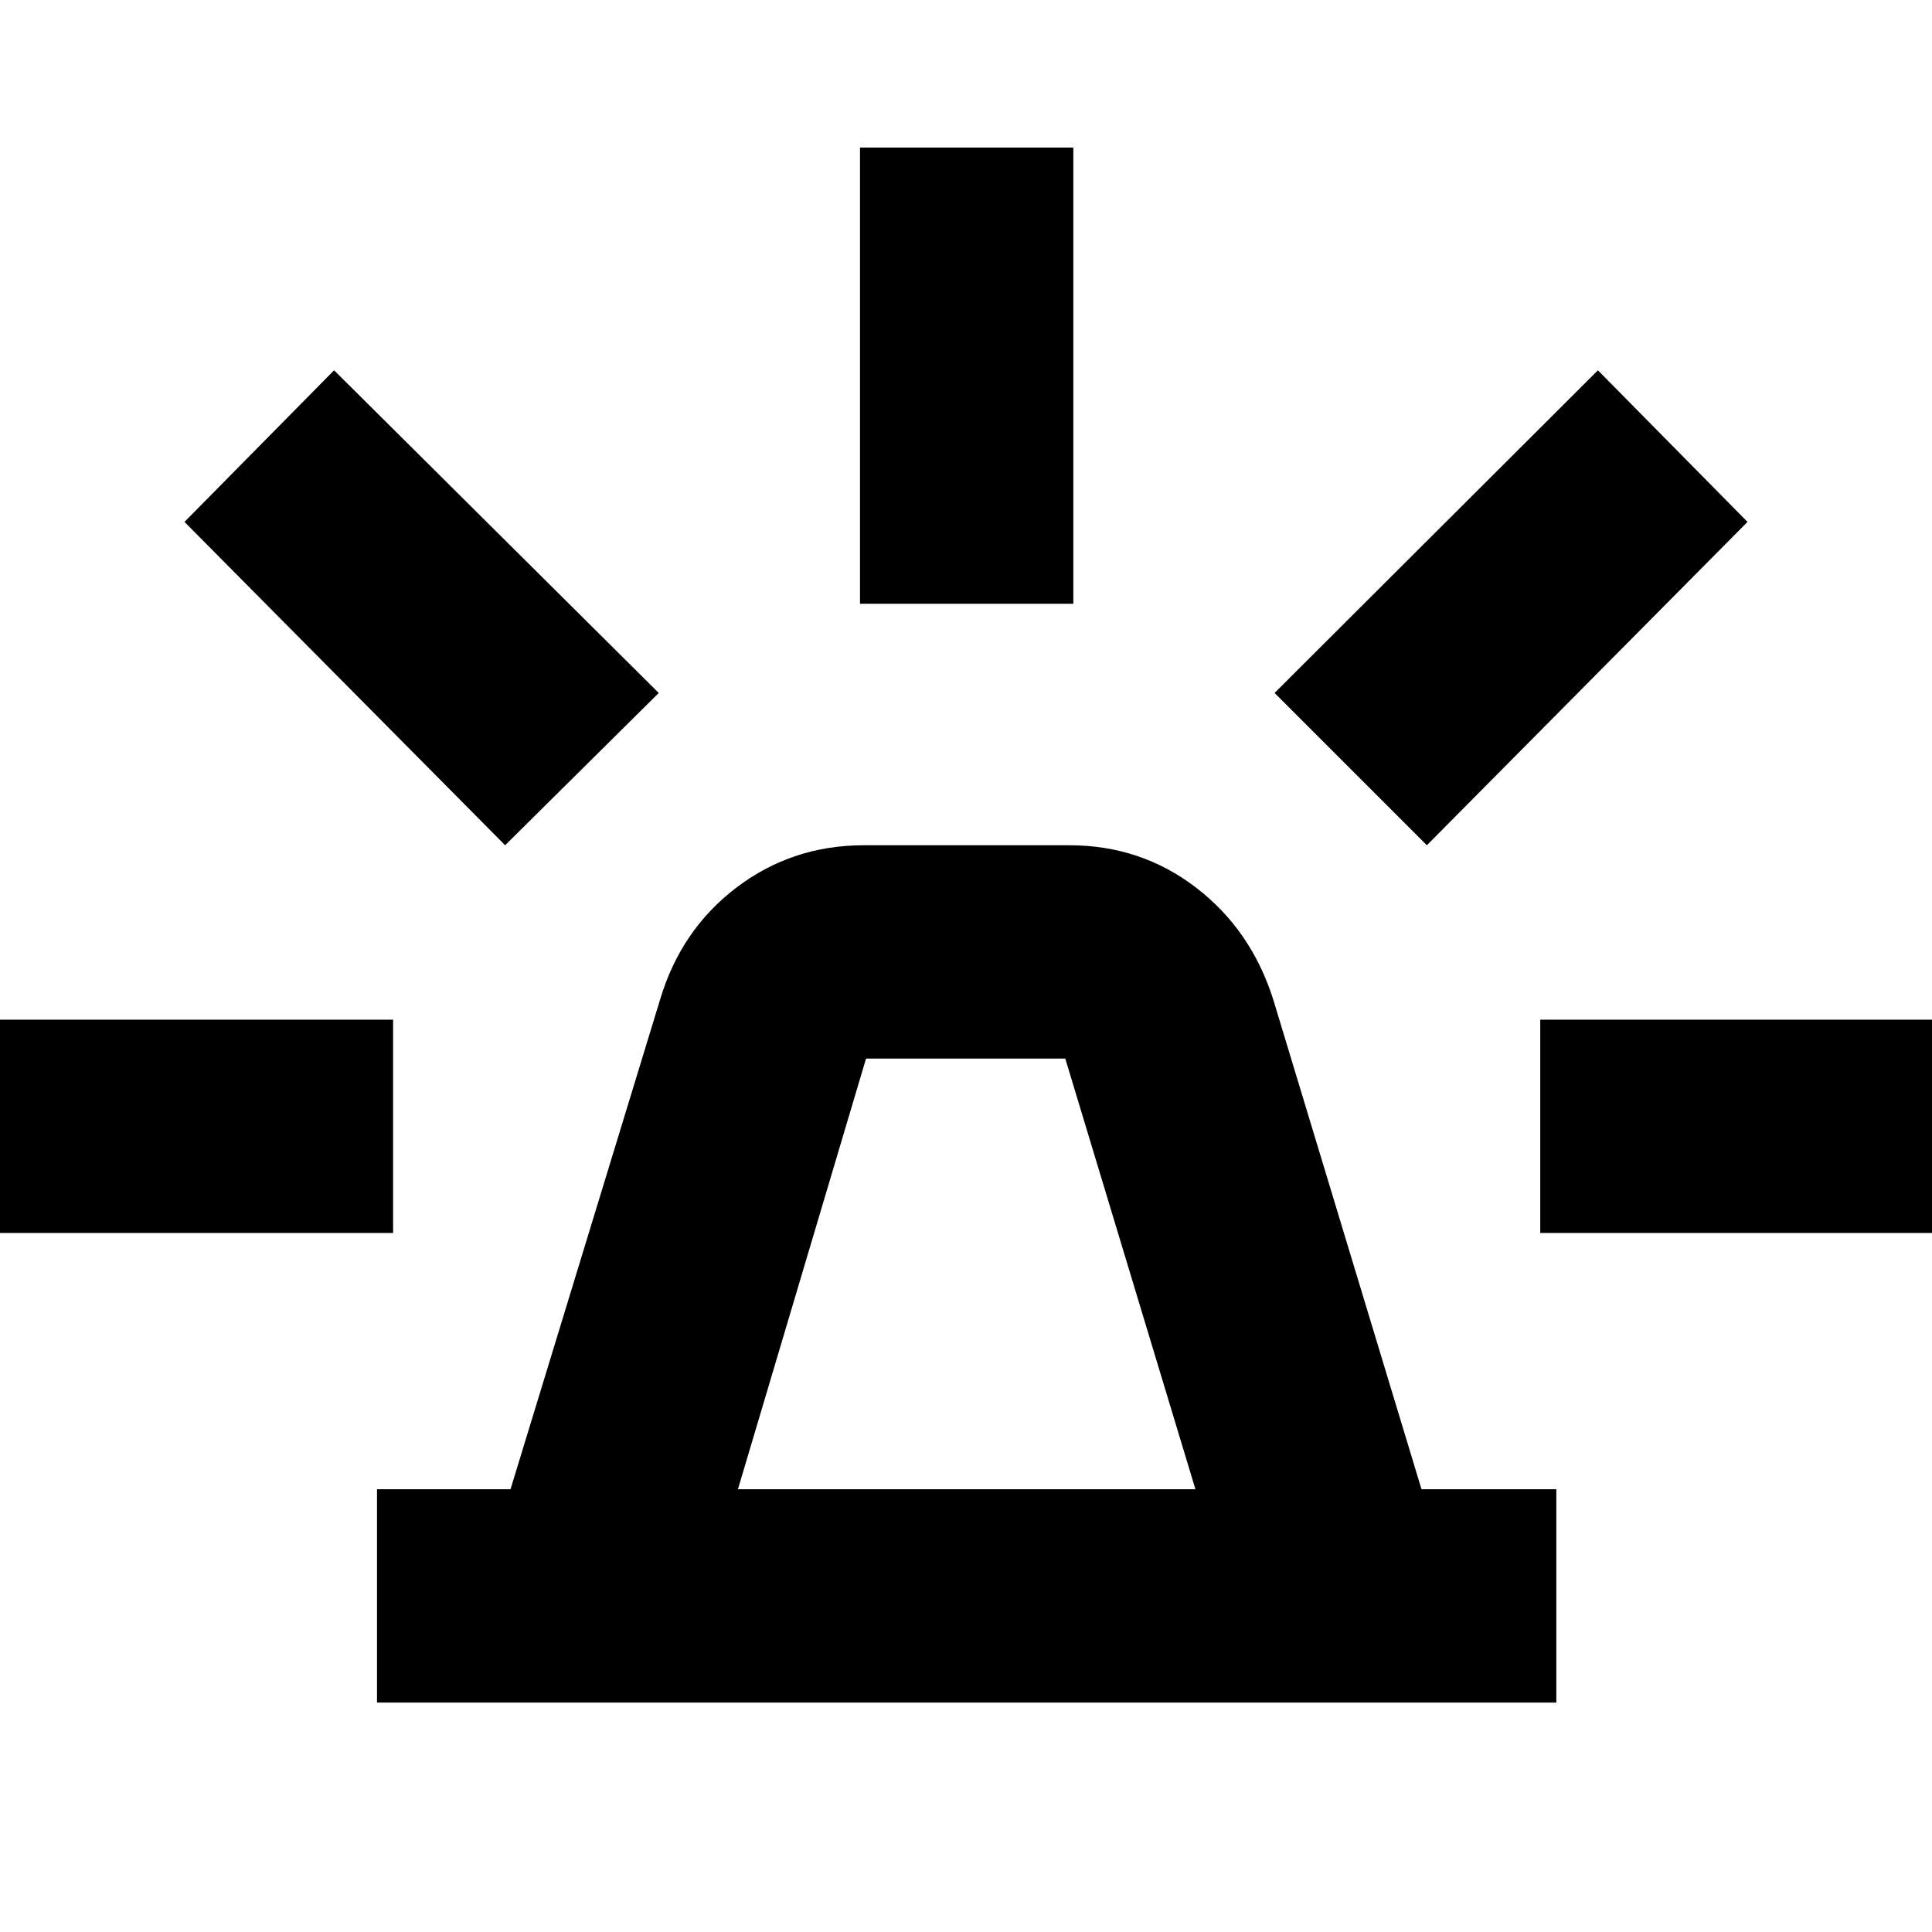 <svg xmlns="http://www.w3.org/2000/svg" height="40" viewBox="0 -960 960 960" width="40"><path d="M187.33-114v-106h66.34L328-463.33Q338.33-498 365.97-519t63.36-21h102q35.48 0 62.91 21t38.43 55.67L706.33-220h67v106h-586Zm179.34-106H594l-64.67-214h-99l-63.66 214Zm60.66-440v-226.67h106V-660h-106ZM709-540l-75.67-75.67L794-776l74.33 75.33L709-540Zm56.33 192.67v-106h226v106h-226ZM251-540 91.67-700.67 166-776l161.33 160.33L251-540ZM-31.33-347.33v-106h226.66v106H-31.33ZM480-220Z"/></svg>